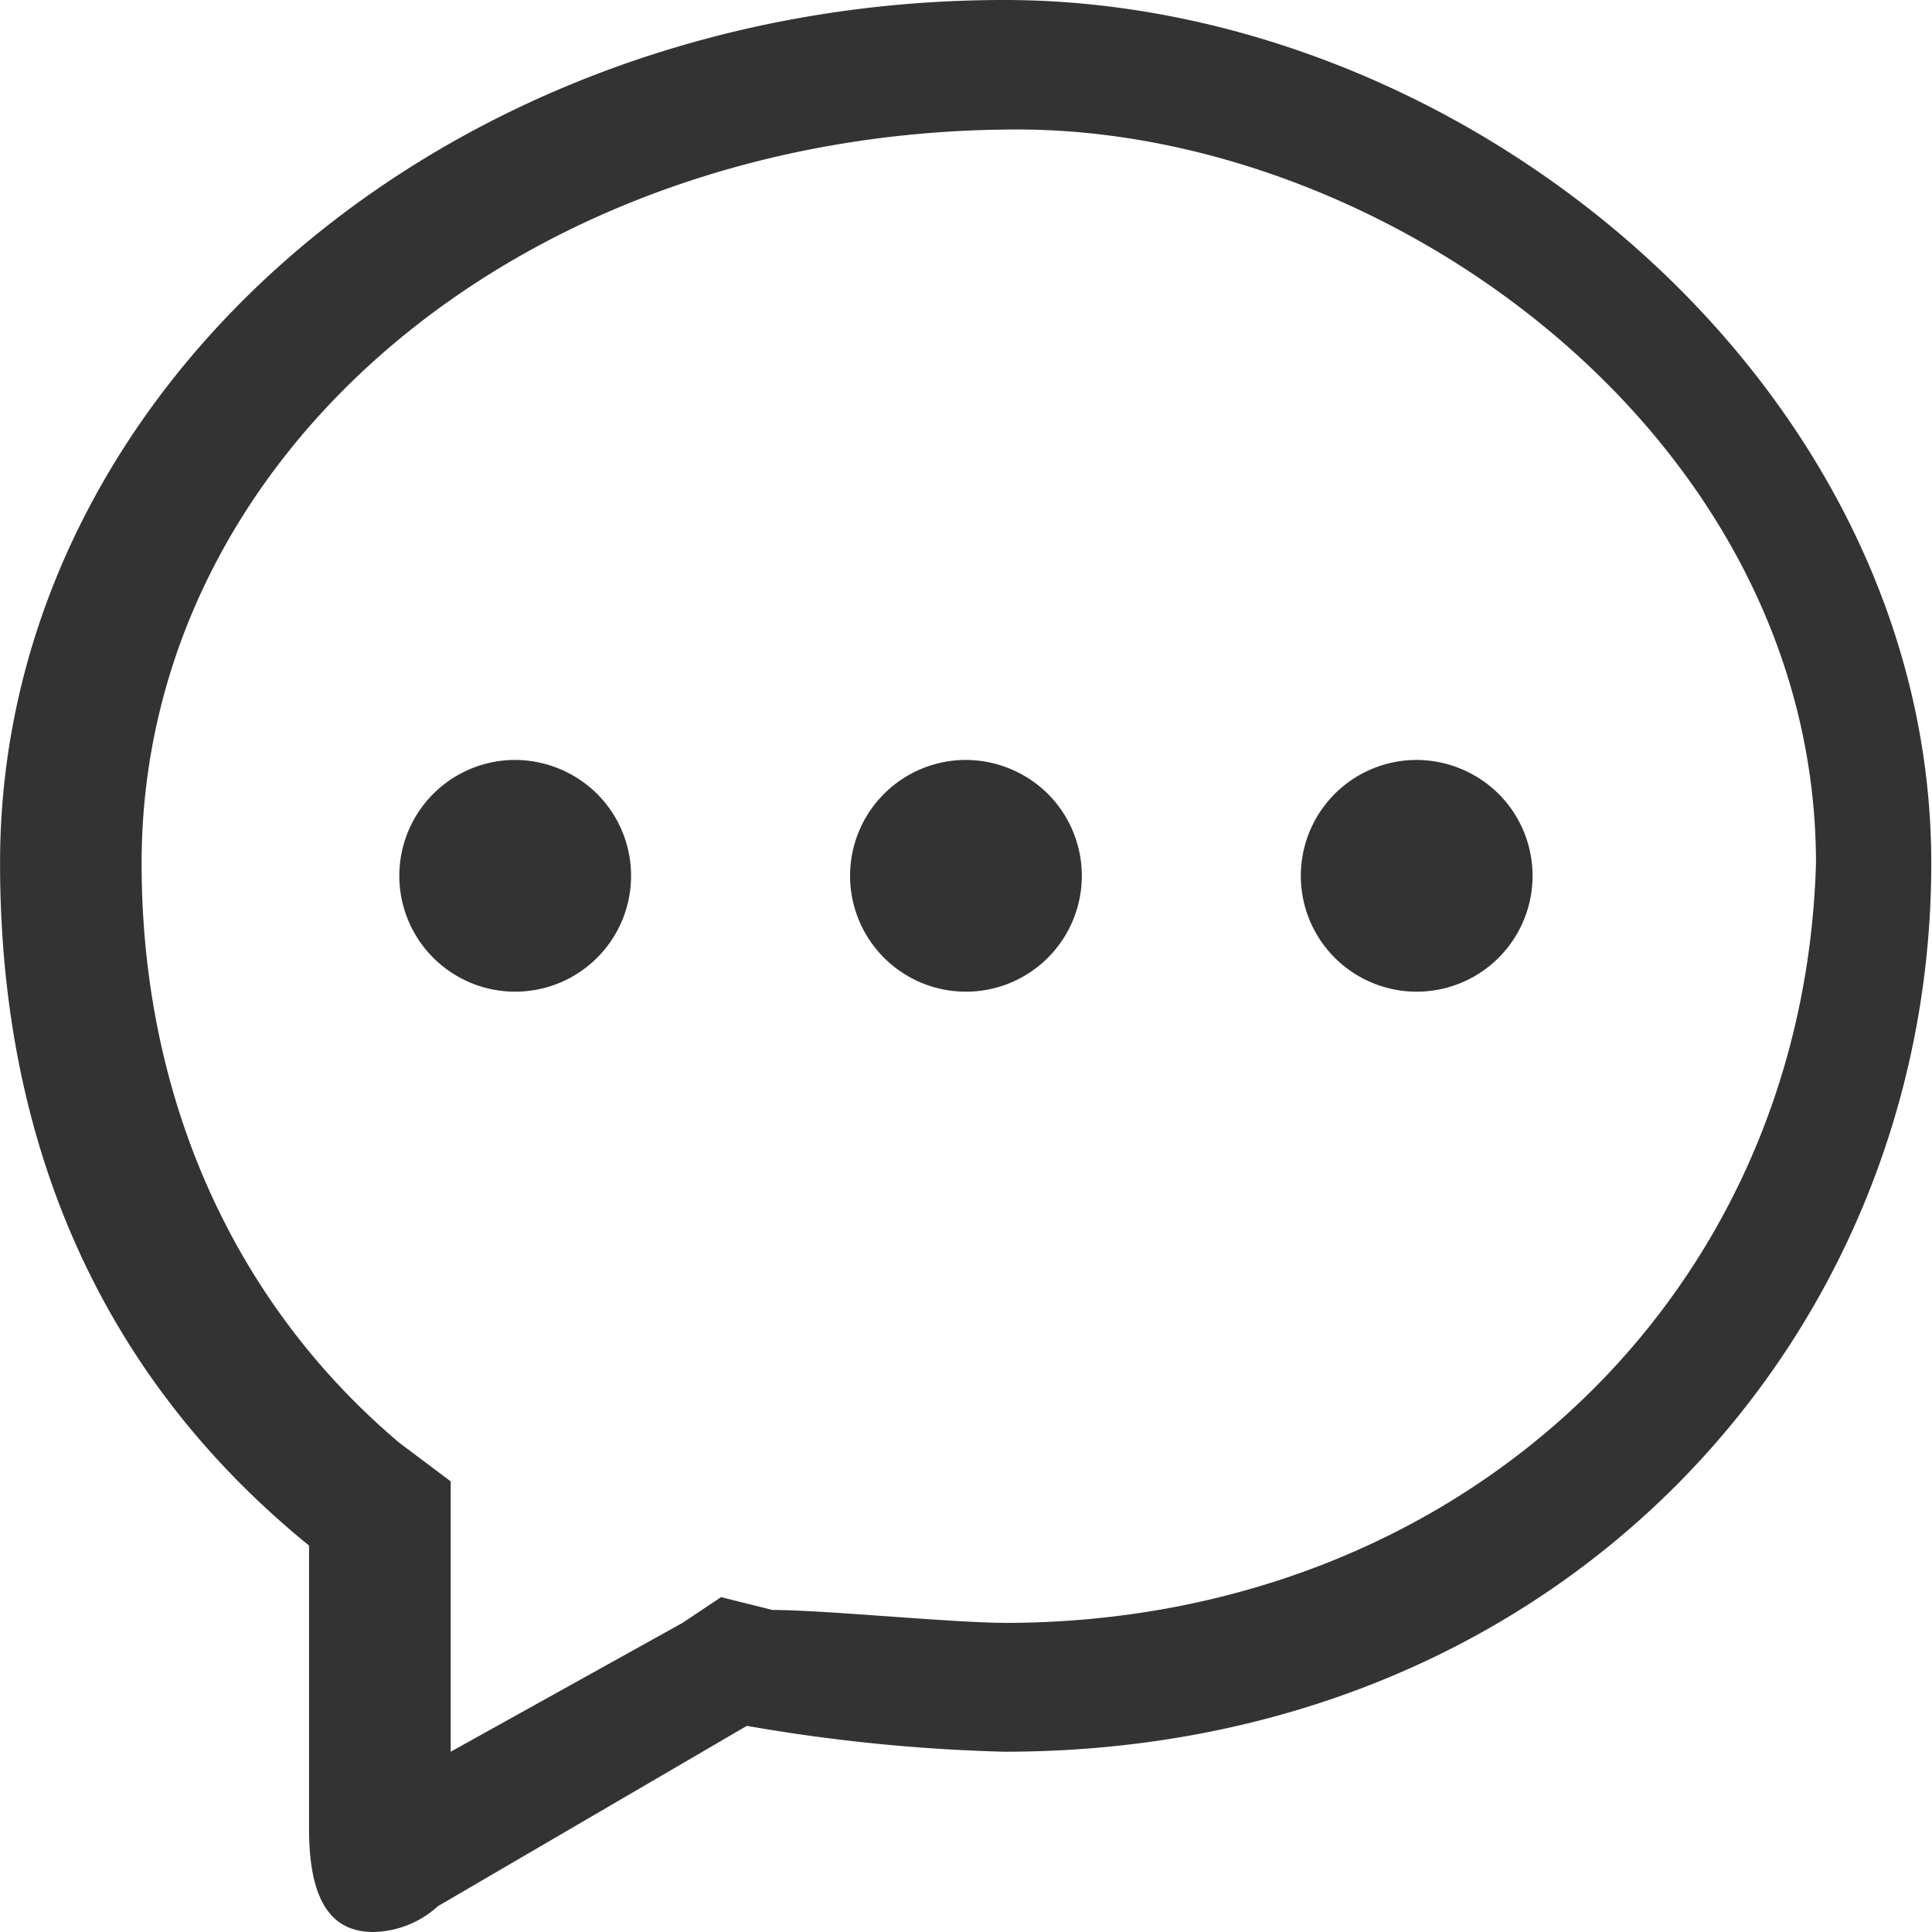 <?xml version="1.0" standalone="no"?><!DOCTYPE svg PUBLIC "-//W3C//DTD SVG 1.1//EN" "http://www.w3.org/Graphics/SVG/1.1/DTD/svg11.dtd"><svg t="1534494696132" class="icon" style="" viewBox="0 0 1024 1024" version="1.1" xmlns="http://www.w3.org/2000/svg" p-id="7719" xmlns:xlink="http://www.w3.org/1999/xlink" width="32" height="32"><defs><style type="text/css"></style></defs><path d="M532.293 0C238.727 0 0.026 204.718 0.026 457.391c0 150.161 54.609 273.043 163.774 361.788v150.212c0 40.944 13.665 54.609 34.137 54.609a52.254 52.254 0 0 0 34.137-13.665l163.774-95.603a924.814 924.814 0 0 0 136.445 13.716c293.515 0 491.323-218.434 491.323-470.852S778.261 0 532.293 0z m0 860.123c-27.33 0-95.552-6.807-122.831-6.807l-27.279-6.807-20.472 13.665-122.831 68.273v-143.303l-27.279-20.472c-88.745-75.08-136.547-184.246-136.547-307.077 0-218.434 204.718-388.964 464.198-388.964 197.962 0 423.255 163.774 423.255 388.964-6.807 231.894-191.104 402.578-430.215 402.578zM273.068 402.783a61.415 61.415 0 1 0 43.451 18.015 62.132 62.132 0 0 0-43.451-18.015z m238.906 0a61.415 61.415 0 1 0 43.451 18.015A62.132 62.132 0 0 0 511.821 402.783z m238.906 0a61.415 61.415 0 1 0 43.451 18.015 62.132 62.132 0 0 0-43.4-18.015z" p-id="7720" fill="#333333"></path></svg>